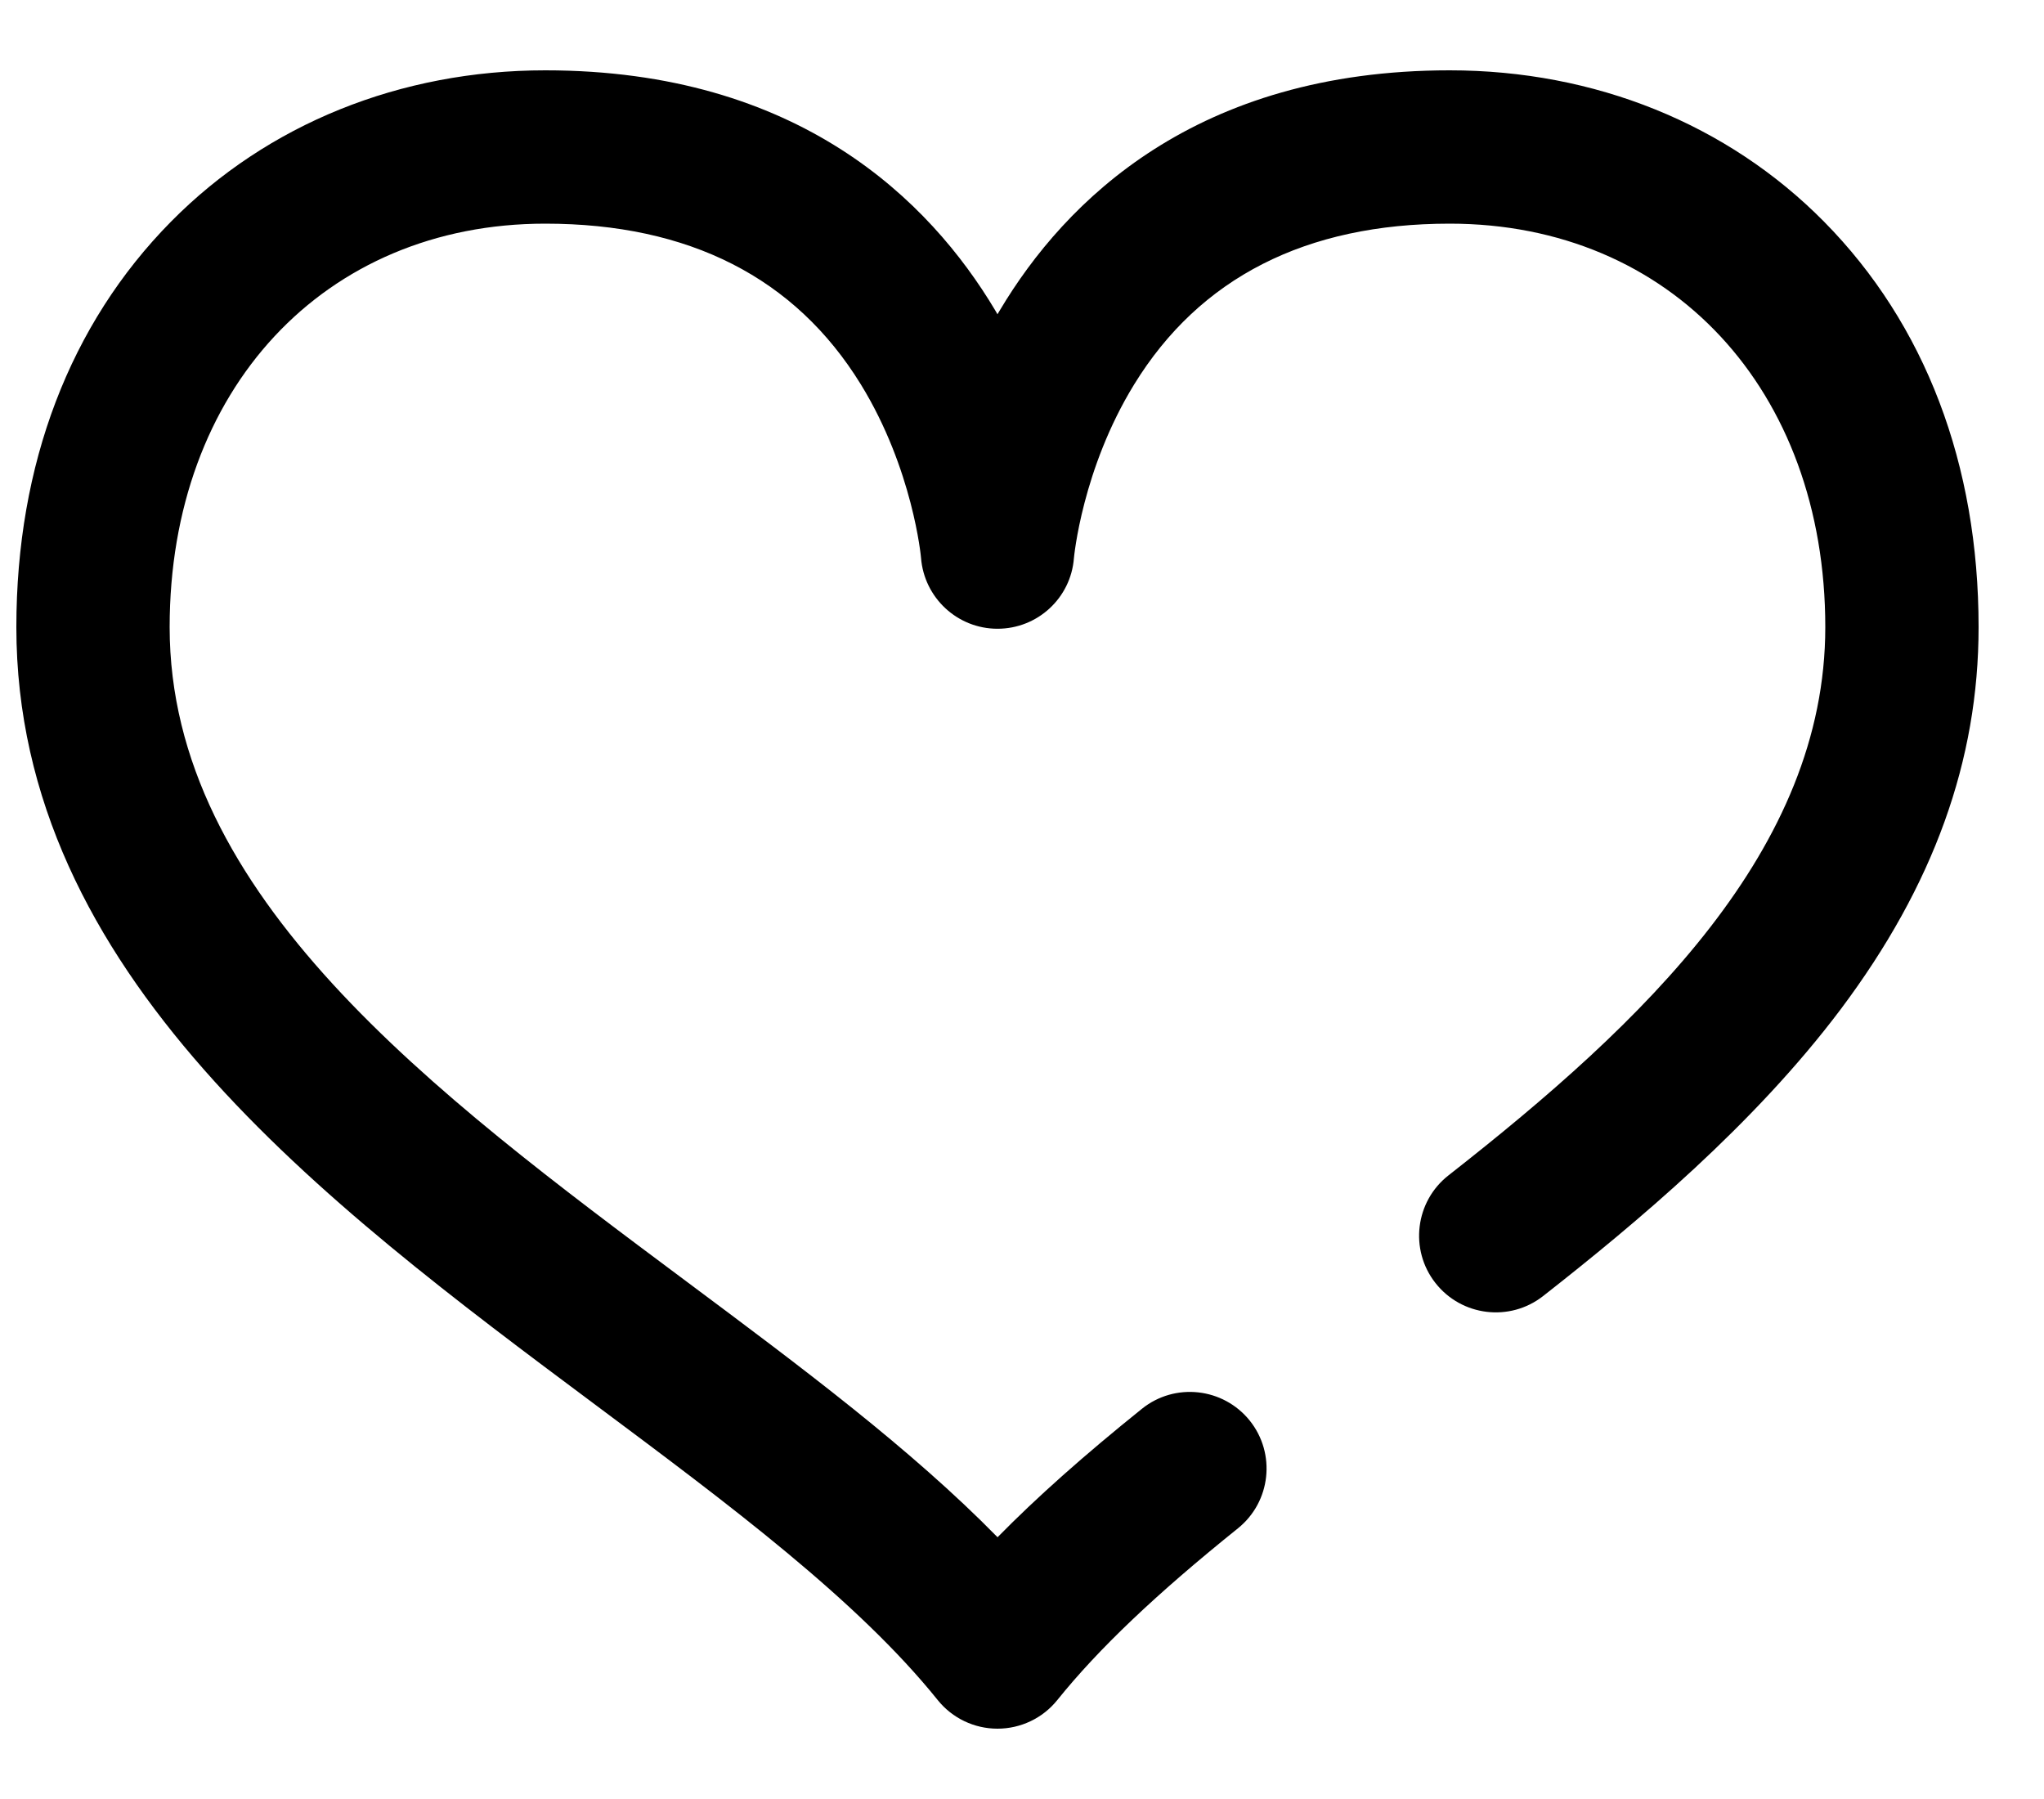 <svg width="25" height="22" viewBox="0 0 25 22" fill="none" xmlns="http://www.w3.org/2000/svg">
<path d="M22.31 2.711C21.131 1.517 19.505 0.86 17.731 0.86C14.631 0.86 13.028 2.455 12.23 3.793C12.22 3.81 12.21 3.826 12.2 3.843C12.191 3.826 12.181 3.81 12.171 3.793C11.372 2.455 9.769 0.86 6.669 0.86C4.896 0.86 3.27 1.517 2.091 2.711C0.854 3.964 0.2 5.678 0.2 7.669C0.2 11.897 3.959 14.701 7.275 17.174C8.927 18.406 10.488 19.57 11.47 20.791C11.648 21.012 11.916 21.14 12.2 21.14C12.484 21.14 12.753 21.012 12.931 20.791C13.436 20.163 14.138 19.496 15.141 18.69C15.544 18.366 15.609 17.776 15.285 17.372C14.96 16.969 14.37 16.904 13.967 17.228C13.259 17.797 12.681 18.31 12.201 18.799C11.141 17.718 9.8 16.718 8.396 15.671C5.288 13.353 2.075 10.957 2.075 7.669C2.075 4.764 3.964 2.735 6.669 2.735C8.428 2.735 9.726 3.396 10.529 4.701C11.166 5.737 11.265 6.815 11.265 6.822C11.303 7.31 11.71 7.689 12.2 7.689C12.69 7.689 13.097 7.314 13.135 6.826C13.136 6.815 13.235 5.737 13.872 4.701C14.674 3.396 15.973 2.735 17.731 2.735C20.436 2.735 22.325 4.764 22.325 7.669C22.325 10.39 20.11 12.499 17.717 14.373C17.309 14.692 17.237 15.282 17.556 15.689C17.876 16.097 18.465 16.169 18.873 15.85C20.011 14.958 21.454 13.753 22.516 12.339C23.649 10.828 24.2 9.301 24.2 7.669C24.2 5.678 23.547 3.964 22.31 2.711Z" fill="black"/>
</svg>
